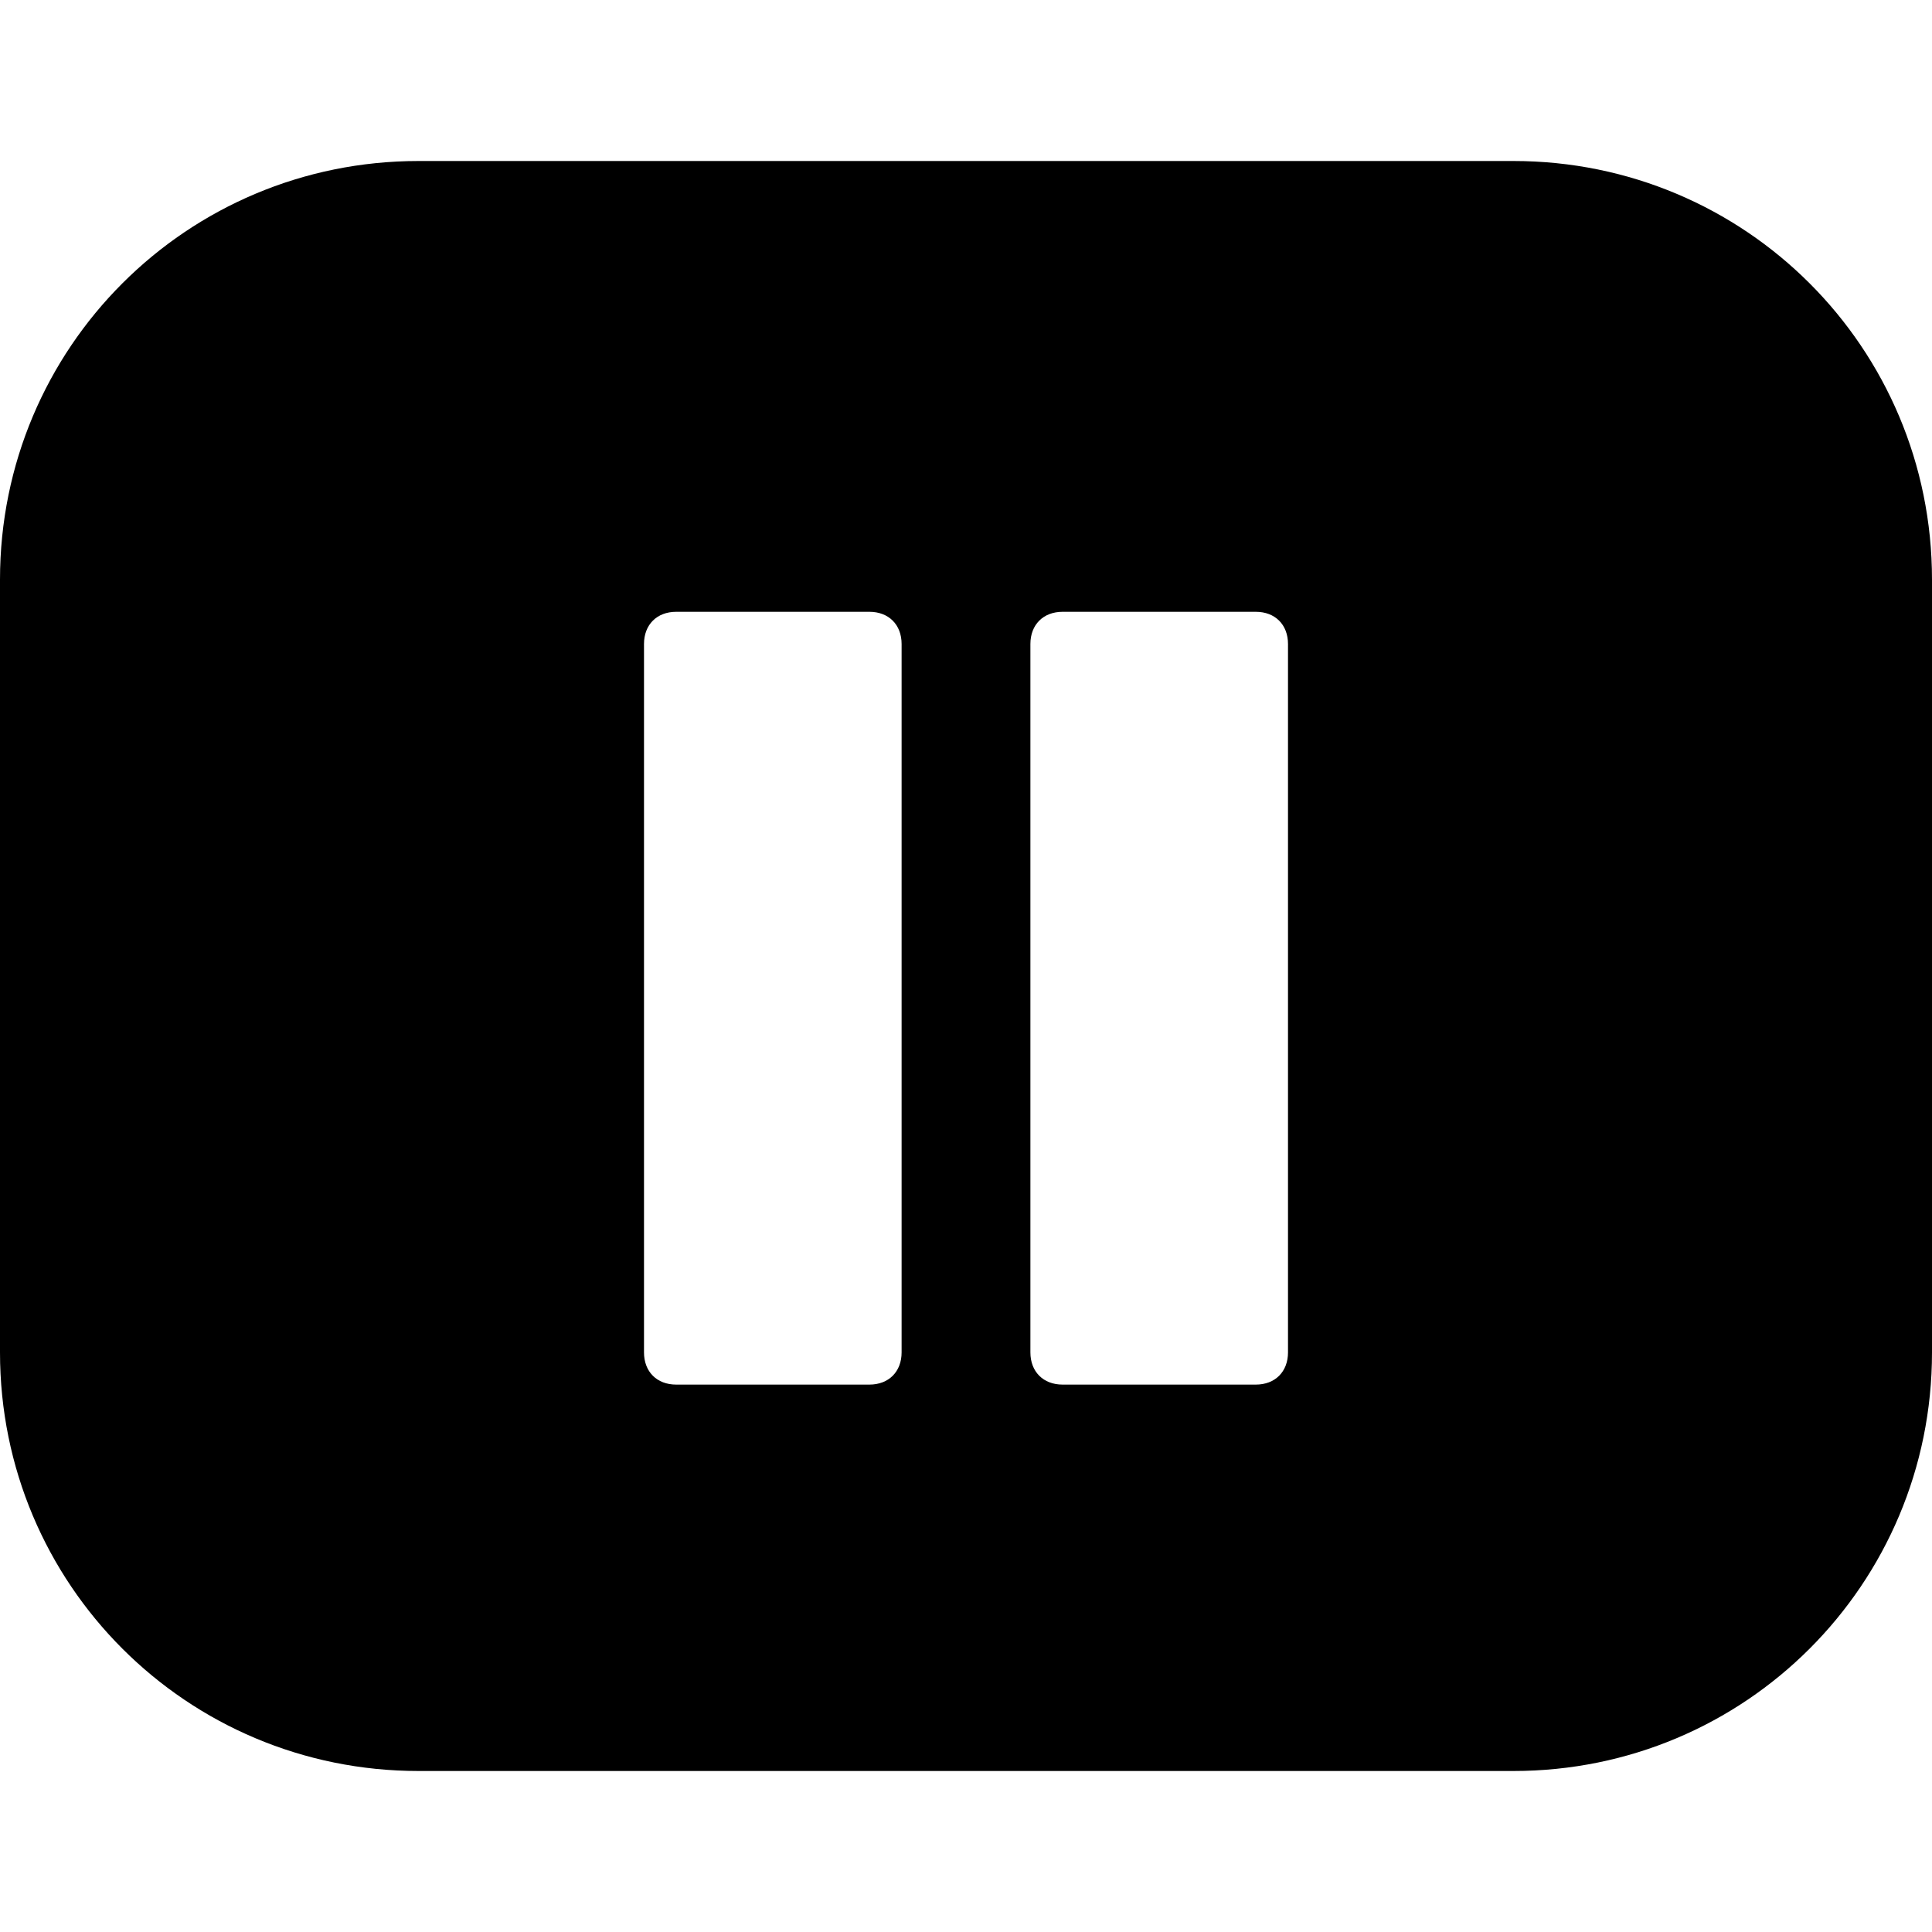 <?xml version="1.0" encoding="utf-8"?>
<!-- Generator: Adobe Illustrator 19.0.0, SVG Export Plug-In . SVG Version: 6.00 Build 0)  -->
<svg version="1.1" id="Layer_1" xmlns="http://www.w3.org/2000/svg" xmlns:xlink="http://www.w3.org/1999/xlink" x="0px" y="0px"
	 viewBox="0 0 30 30" style="enable-background:new 0 0 30 30;" xml:space="preserve">
<path d="M23.5,2.5h-17C2.9,2.5,0,5.4,0,9v12c0,3.6,2.9,6.5,6.5,6.5h17c3.6,0,6.5-2.9,6.5-6.5V9C30,5.4,27.1,2.5,23.5,2.5z M14,21
	c0,0.3-0.2,0.5-0.5,0.5h-3c-0.3,0-0.5-0.2-0.5-0.5V10c0-0.3,0.2-0.5,0.5-0.5h3c0.3,0,0.5,0.2,0.5,0.5V21z M20,21
	c0,0.3-0.2,0.5-0.5,0.5h-3c-0.3,0-0.5-0.2-0.5-0.5V10c0-0.3,0.2-0.5,0.5-0.5h3c0.3,0,0.5,0.2,0.5,0.5V21z"/>
</svg>
